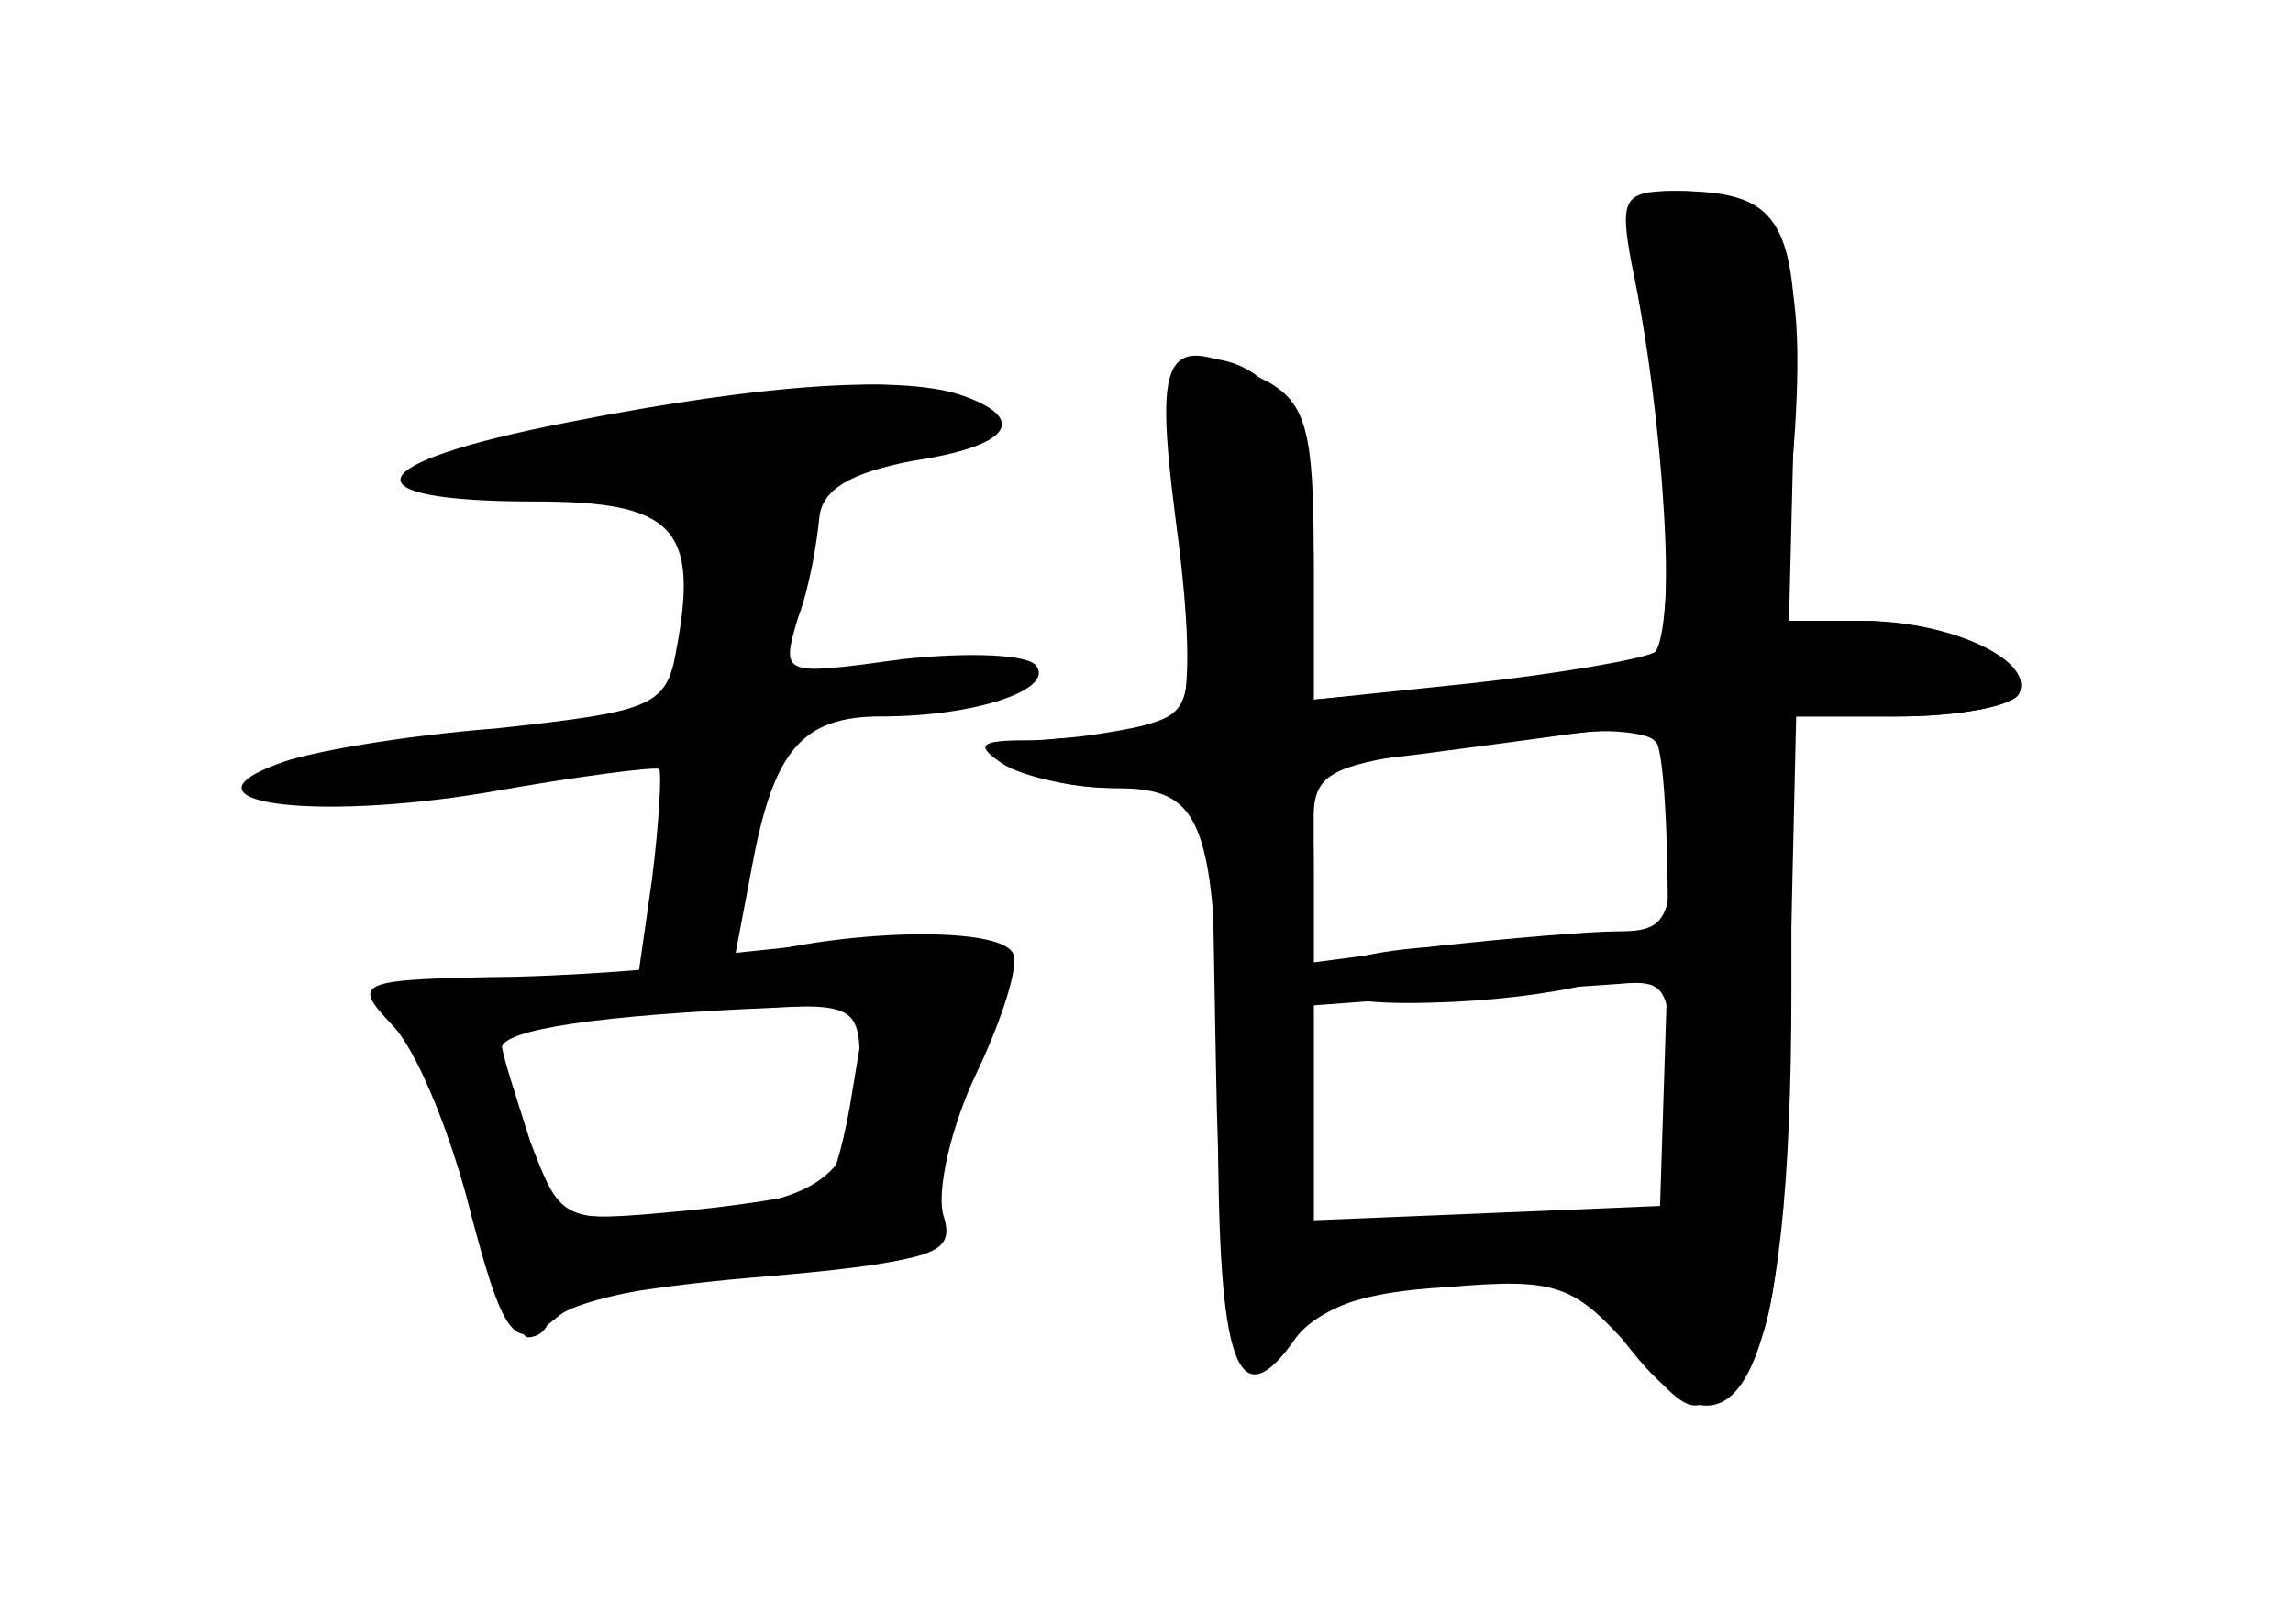 <?xml version="1.0" standalone="no"?>
<!DOCTYPE svg PUBLIC "-//W3C//DTD SVG 20010904//EN"
 "http://www.w3.org/TR/2001/REC-SVG-20010904/DTD/svg10.dtd">
<svg version="1.0" xmlns="http://www.w3.org/2000/svg"
 width="96pt" height="68pt" viewBox="0 0 96 68"
 preserveAspectRatio="xMidYMid meet">
<g transform="translate(0,68) scale(0.1,-0.1)" fill="#000000" stroke="none">
<g id="part-0" class="char-part">
  <path d="M684 578 c13 -49 19 -165 8 -172 -6 -4 -41 -9 -77 -13 l-65 -6 0 61
c0 50 -3 63 -19 72 -43 22 -48 15 -39 -56 9 -66 6 -95 -9 -93 -4 1 -21 1 -36
0 -42 -2 -22 -21 22 -21 l38 0 2 -112 c2 -125 10 -152 32 -120 10 14 28 21 65
23 46 4 53 1 77 -26 25 -29 26 -29 44 -12 15 15 19 38 22 147 l3 130 43 0 c24
0 46 4 50 9 8 14 -28 31 -67 31 l-33 0 6 73 c6 81 -5 107 -49 107 -20 0 -23
-4 -18 -22z m16 -249 c0 -34 -3 -39 -22 -39 -13 0 -47 -3 -75 -6 l-53 -7 0 41
c0 45 -10 40 110 55 36 4 40 0 40 -44z m-1 -108 l-2 -50 -74 -3 -73 -3 0 47 0
47 53 4 c28 2 62 4 75 5 21 2 22 -2 21 -47z"/>
  <path d="M237 503 c-87 -17 -93 -33 -13 -33 58 0 69 -11 59 -63 -4 -23 -11
-25 -75 -32 -39 -3 -80 -10 -92 -15 -43 -16 14 -24 87 -12 39 7 71 11 73 10 1
-2 0 -22 -3 -46 l-6 -42 -53 0 c-30 0 -54 -4 -54 -10 0 -5 4 -10 9 -10 5 0 17
-29 26 -65 10 -36 22 -65 26 -65 5 0 9 4 9 9 0 5 38 12 85 16 72 6 83 10 76
23 -6 10 -1 30 15 60 29 55 21 65 -50 58 l-48 -5 7 37 c9 48 21 62 54 62 39 0
72 11 65 21 -3 5 -28 6 -56 3 -51 -7 -51 -7 -44 17 5 13 8 32 9 42 1 12 13 19
39 24 40 6 49 17 22 27 -24 9 -81 6 -167 -11z m123 -270 c0 -44 -14 -56 -72
-61 -53 -4 -53 -4 -66 30 -6 19 -12 37 -12 41 0 7 44 13 108 15 40 2 42 0 42
-25z"/>
</g>
<g id="part-1" class="char-part">
  <path d="M250 501 c-118 -23 -86 -36 50 -20 106 12 128 20 94 33 -22 9 -48 6
-144 -13z"/>
</g>
<g id="part-2" class="char-part">
  <path d="M315 280 c-16 -4 -61 -8 -99 -9 -67 -1 -69 -2 -52 -20 10 -10 23 -42
31 -71 16 -62 20 -67 39 -51 8 7 49 15 91 18 67 5 75 8 70 24 -3 10 3 37 14
60 11 23 18 46 15 50 -6 11 -66 10 -109 -1z m42 -56 c-3 -20 -8 -38 -11 -41
-2 -2 -28 -7 -59 -10 -54 -5 -54 -5 -66 27 -6 18 -11 37 -11 41 0 8 42 14 114
17 l39 2 -6 -36z"/>
</g>
<g id="part-3" class="char-part">
  <path d="M683 570 c14 -66 19 -158 10 -163 -5 -3 -40 -9 -76 -13 l-67 -7 0 56
c0 58 -16 87 -47 87 -14 0 -15 -11 -9 -74 6 -71 6 -74 -16 -80 -13 -3 -34 -6
-48 -6 -20 0 -22 -2 -10 -10 8 -5 29 -10 46 -10 40 0 44 -13 44 -142 0 -99 8
-123 32 -89 8 12 31 21 63 25 48 7 51 6 73 -23 49 -67 72 -21 72 145 l0 114
44 0 c25 0 47 4 51 9 8 14 -28 31 -65 31 l-31 0 2 81 c3 86 -3 99 -50 99 -21
0 -23 -3 -18 -30z m15 -301 l-3 -94 -72 -3 -73 -3 0 95 0 95 43 5 c23 3 53 7
67 9 14 2 29 0 33 -3 4 -4 6 -49 5 -101z"/>
</g>
<g id="part-4" class="char-part">
  <path d="M593 283 c-54 -5 -57 -23 -4 -23 51 0 101 10 101 21 0 9 -15 9 -97 2z"/>
</g>
</g>
</svg>